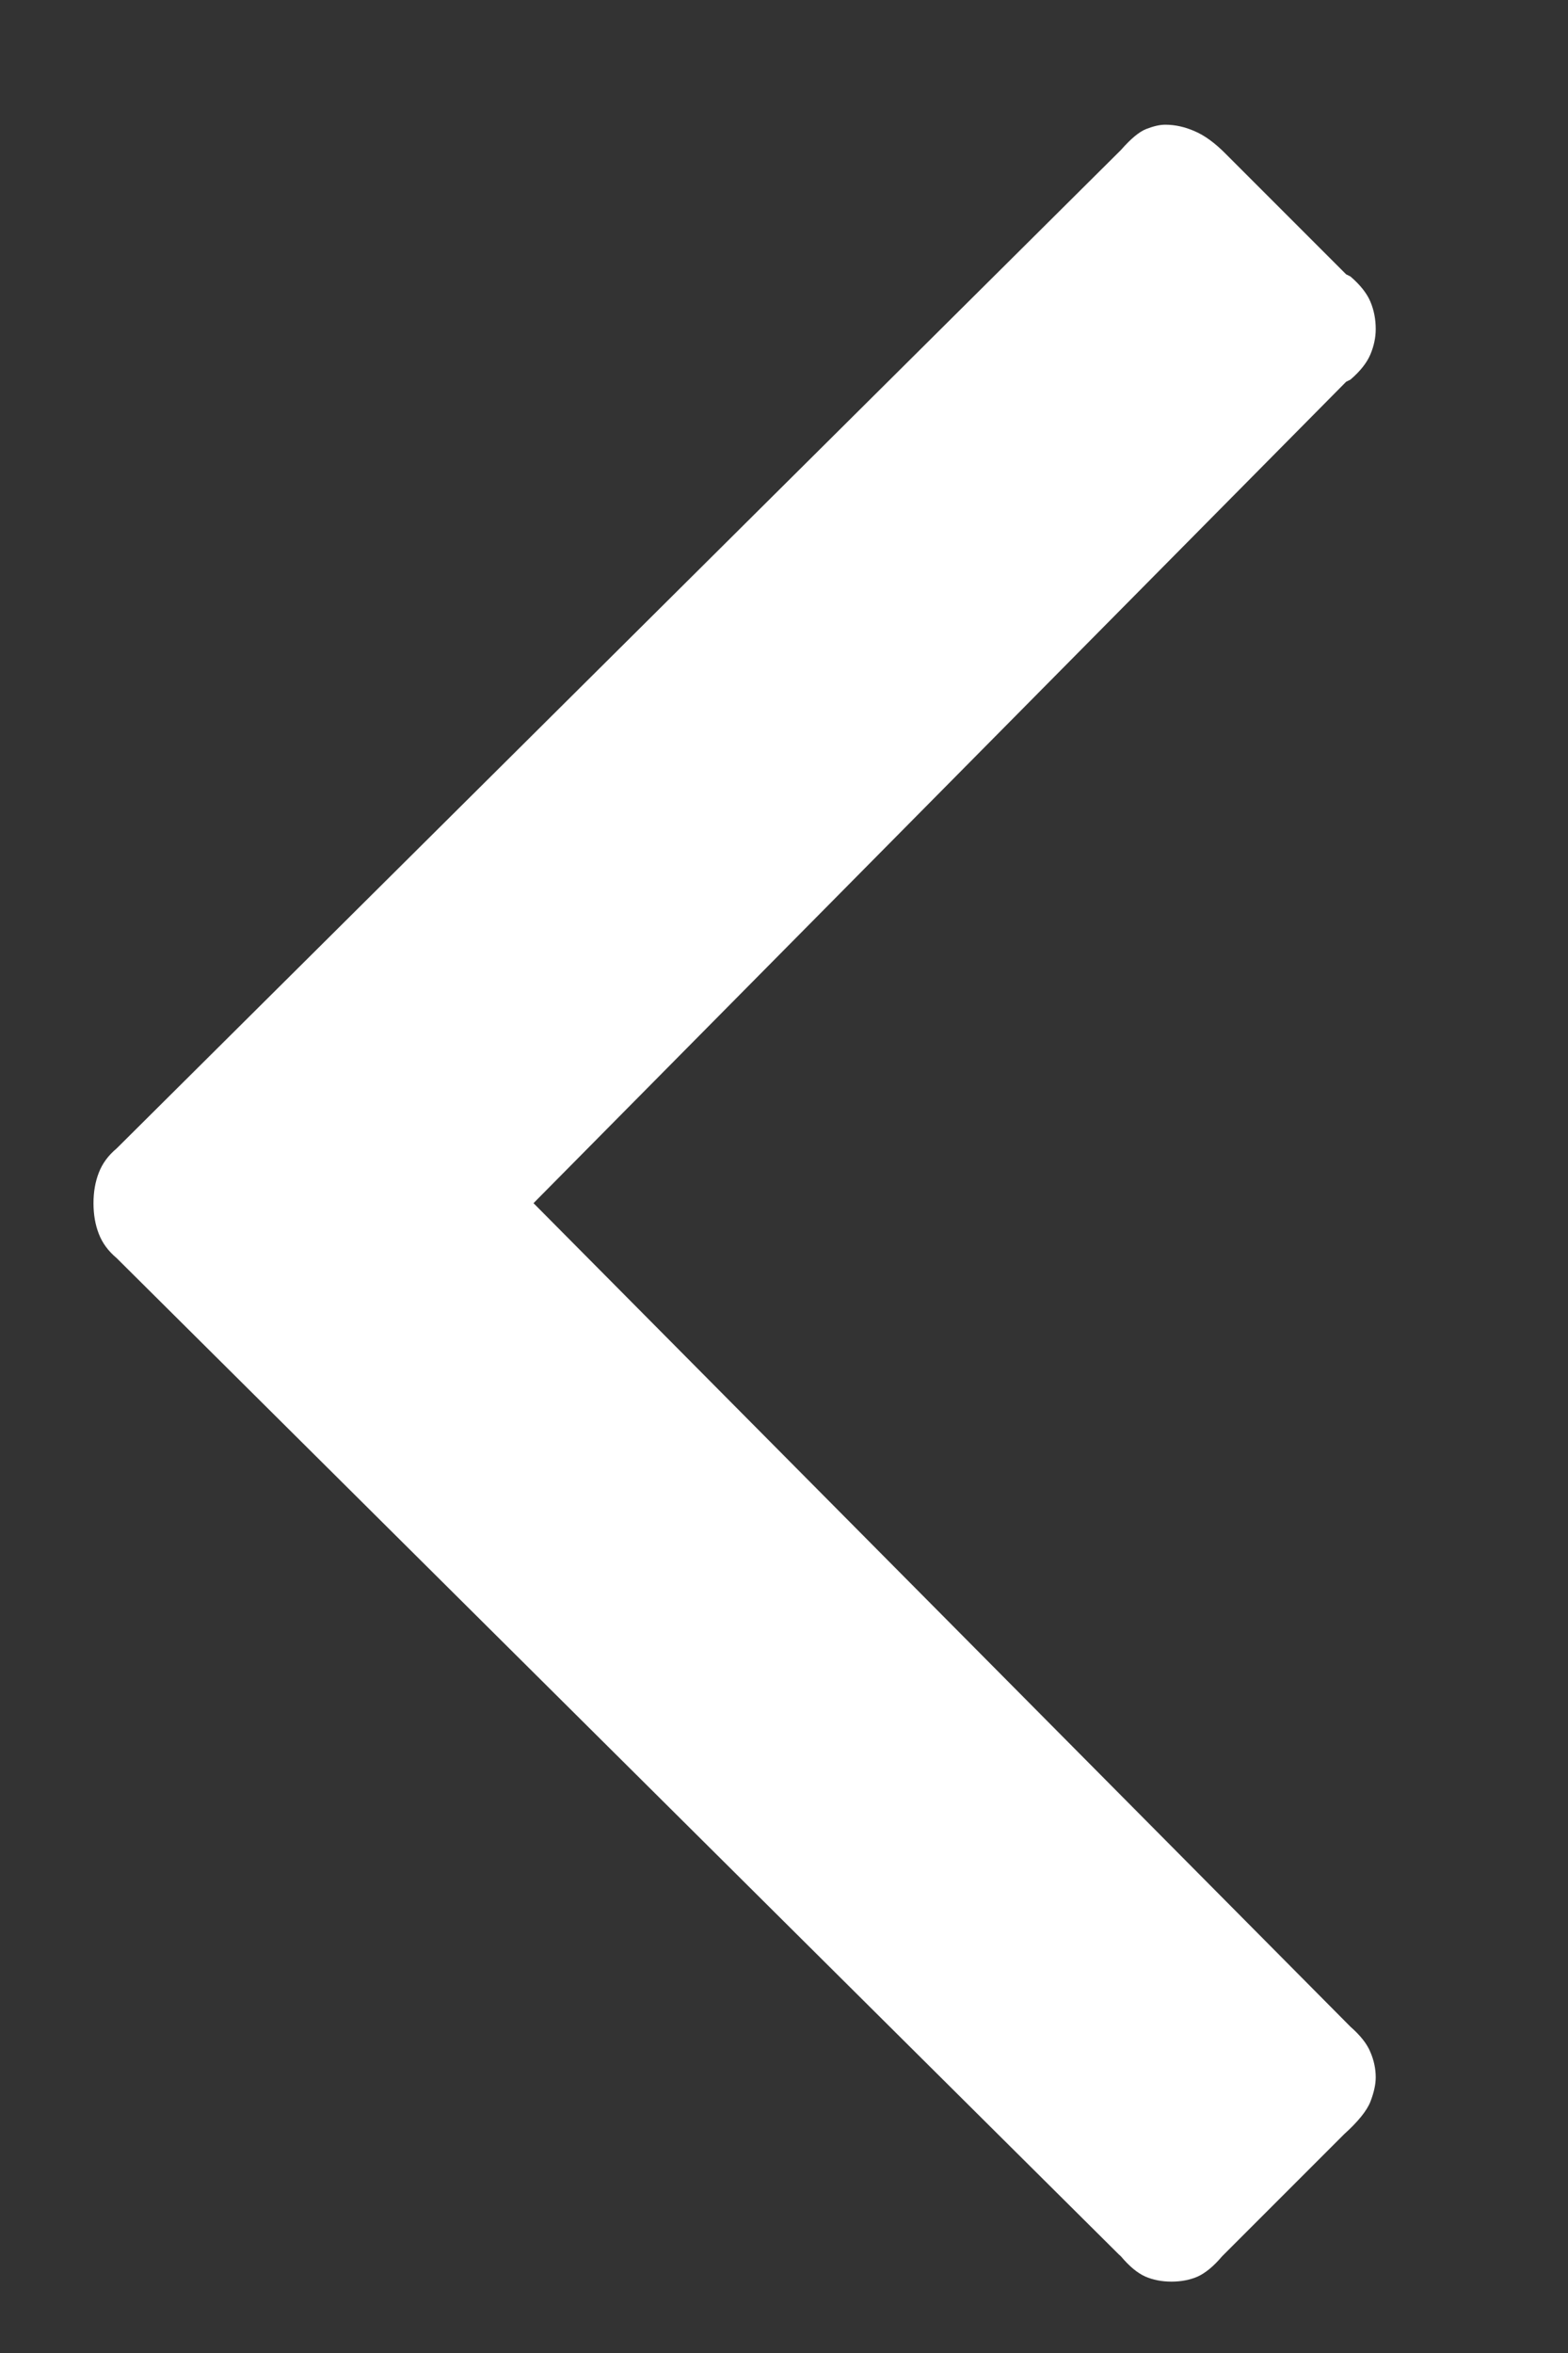 <svg width="8" height="12" viewBox="0 0 8 12" fill="none" xmlns="http://www.w3.org/2000/svg">
<rect x="0" y="0" width="8" height="12" fill="#333333" stroke="none"/>
<g clip-path="url(#clip0_1_149)">
<path d="M5.719 0.765C5.769 0.708 5.812 0.672 5.848 0.658C5.884 0.644 5.916 0.636 5.945 0.636C5.995 0.636 6.045 0.647 6.095 0.669C6.145 0.69 6.199 0.729 6.256 0.787L6.868 1.399L6.89 1.41C6.94 1.453 6.974 1.496 6.992 1.539C7.01 1.582 7.019 1.628 7.019 1.678C7.019 1.721 7.01 1.764 6.992 1.807C6.974 1.85 6.94 1.893 6.89 1.936L6.868 1.947L2.722 6.136L6.89 10.336C6.94 10.38 6.974 10.422 6.992 10.466C7.01 10.508 7.019 10.551 7.019 10.594C7.019 10.63 7.01 10.671 6.992 10.718C6.974 10.764 6.929 10.82 6.858 10.884L6.245 11.497L6.235 11.507C6.192 11.558 6.15 11.592 6.111 11.61C6.072 11.627 6.027 11.636 5.977 11.636C5.927 11.636 5.882 11.627 5.843 11.61C5.803 11.592 5.762 11.558 5.719 11.507L5.708 11.497L0.595 6.416C0.552 6.38 0.522 6.339 0.504 6.292C0.486 6.246 0.477 6.194 0.477 6.136C0.477 6.079 0.486 6.027 0.504 5.981C0.522 5.934 0.552 5.893 0.595 5.857L5.719 0.765Z" fill="white"/>
</g>
<defs>
<clipPath id="clip0_1_149">
<rect width="7.02" height="11" fill="white" transform="matrix(1 0 0 -1 0.469 11.636)"/>
</clipPath>
</defs>
</svg>
